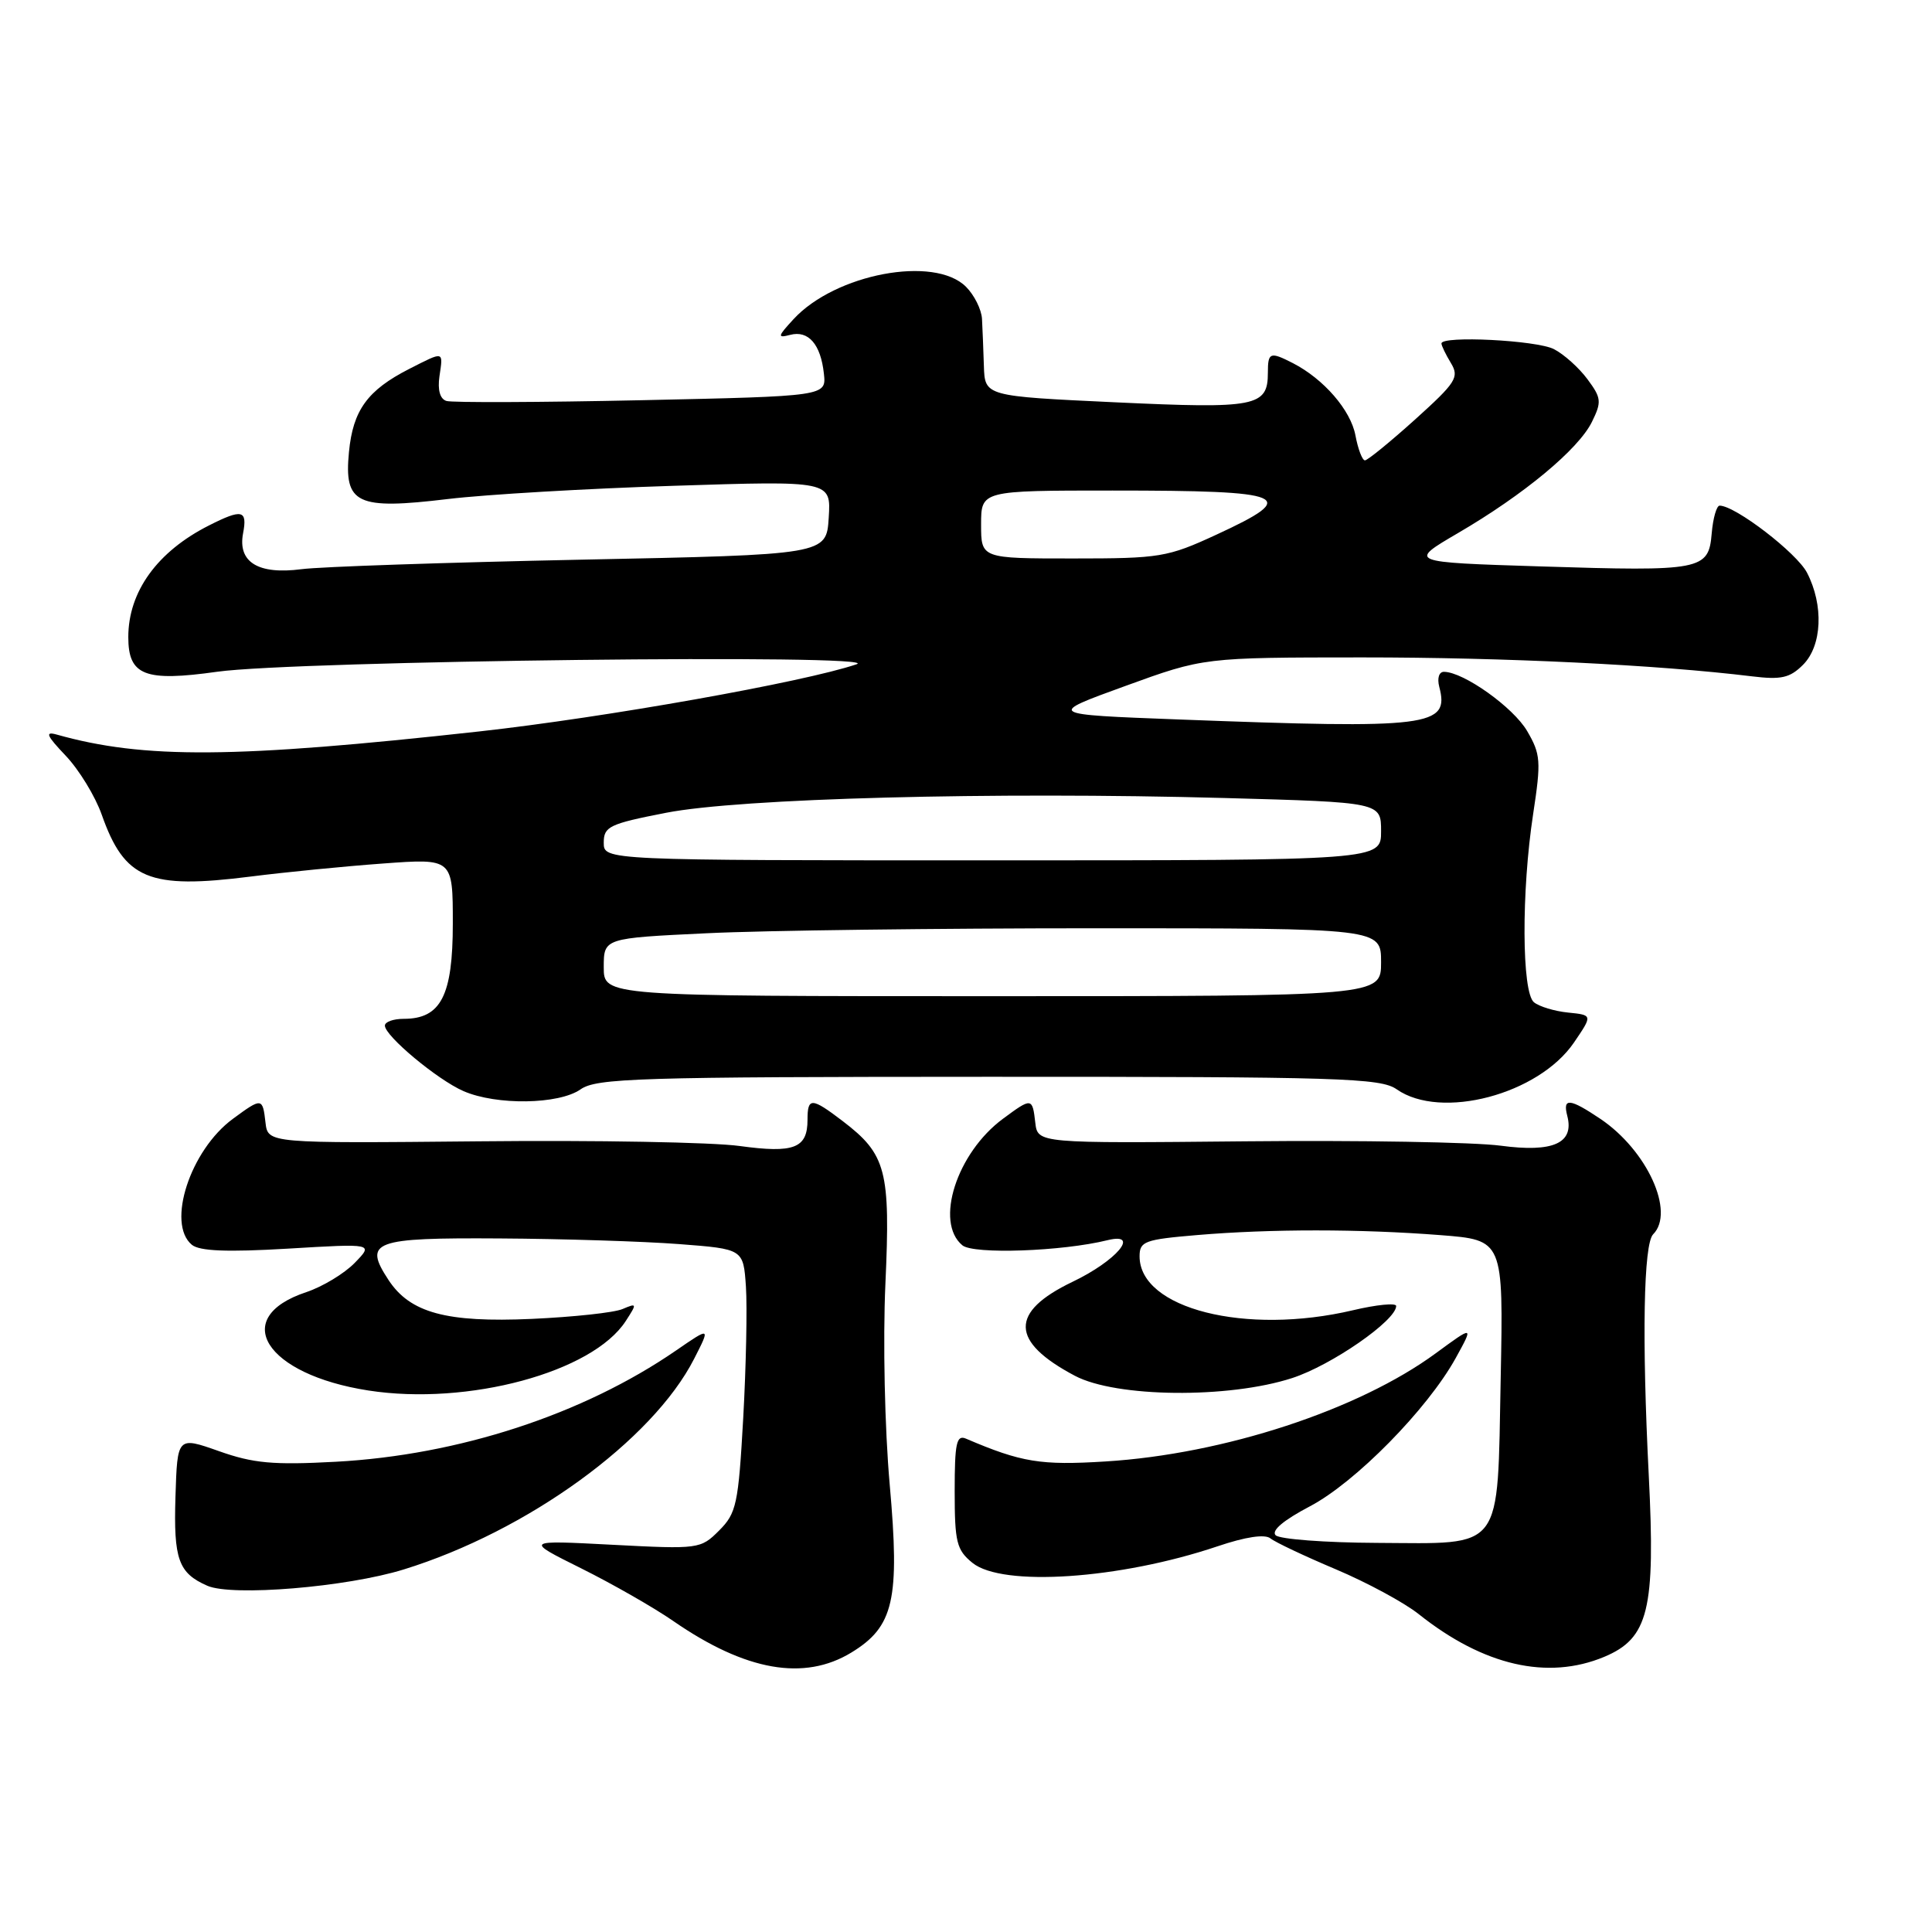 <?xml version="1.0" encoding="UTF-8" standalone="no"?>
<!DOCTYPE svg PUBLIC "-//W3C//DTD SVG 1.1//EN" "http://www.w3.org/Graphics/SVG/1.1/DTD/svg11.dtd" >
<svg xmlns="http://www.w3.org/2000/svg" xmlns:xlink="http://www.w3.org/1999/xlink" version="1.1" viewBox="0 0 256 256">
 <g >
 <path fill="currentColor"
d=" M 112.81 218.97 C 118.44 215.54 119.25 211.98 117.89 196.70 C 117.23 189.23 116.98 177.70 117.32 170.13 C 118.00 155.09 117.44 152.96 111.66 148.55 C 107.53 145.40 107.00 145.38 107.00 148.38 C 107.00 152.15 105.22 152.84 98.00 151.85 C 94.42 151.35 78.90 151.07 63.50 151.23 C 35.50 151.50 35.50 151.50 35.18 148.75 C 34.80 145.43 34.71 145.42 30.86 148.25 C 25.20 152.41 22.04 162.13 25.42 164.94 C 26.44 165.78 30.06 165.93 38.17 165.45 C 49.50 164.77 49.50 164.77 47.00 167.34 C 45.62 168.76 42.74 170.49 40.60 171.21 C 30.38 174.59 35.14 182.13 48.83 184.25 C 62.01 186.29 78.51 181.83 82.91 175.05 C 84.43 172.71 84.41 172.64 82.50 173.45 C 81.40 173.93 75.99 174.51 70.47 174.76 C 59.14 175.27 54.33 173.96 51.47 169.59 C 48.12 164.48 49.43 163.99 66.22 164.10 C 74.62 164.15 85.33 164.49 90.00 164.85 C 98.50 165.50 98.50 165.50 98.84 170.50 C 99.02 173.25 98.86 181.08 98.48 187.91 C 97.84 199.32 97.58 200.51 95.29 202.80 C 92.84 205.25 92.61 205.29 81.15 204.69 C 69.50 204.08 69.50 204.08 77.00 207.81 C 81.12 209.86 86.64 213.01 89.25 214.82 C 98.81 221.42 106.56 222.78 112.81 218.97 Z  M 212.57 219.54 C 218.44 217.08 219.37 213.30 218.47 195.50 C 217.55 177.32 217.78 164.83 219.05 163.55 C 221.98 160.61 218.25 152.43 212.08 148.27 C 207.99 145.52 207.04 145.43 207.67 147.85 C 208.62 151.48 205.81 152.74 198.85 151.81 C 195.36 151.34 180.12 151.08 165.00 151.23 C 137.50 151.50 137.50 151.50 137.18 148.75 C 136.80 145.43 136.71 145.42 132.90 148.24 C 126.77 152.77 123.82 161.95 127.52 165.01 C 128.98 166.23 140.74 165.82 146.76 164.33 C 151.16 163.25 147.95 167.06 142.11 169.85 C 133.75 173.86 133.85 177.76 142.43 182.30 C 147.90 185.19 162.78 185.34 171.22 182.60 C 176.43 180.91 185.00 174.97 185.00 173.05 C 185.00 172.62 182.41 172.87 179.25 173.62 C 165.05 176.96 151.00 173.41 151.00 166.47 C 151.00 164.48 151.66 164.24 158.65 163.65 C 168.36 162.83 180.18 162.83 190.86 163.66 C 199.21 164.31 199.21 164.31 198.85 182.63 C 198.39 205.84 199.38 204.52 182.45 204.44 C 175.59 204.41 169.55 203.95 169.03 203.43 C 168.42 202.82 170.08 201.43 173.54 199.61 C 179.58 196.45 189.14 186.73 192.89 179.95 C 195.27 175.63 195.27 175.63 190.24 179.32 C 180.01 186.83 162.18 192.68 146.50 193.65 C 137.90 194.19 135.34 193.77 128.00 190.63 C 126.74 190.09 126.50 191.21 126.50 197.58 C 126.50 204.35 126.75 205.38 128.86 207.09 C 132.82 210.30 148.38 209.25 161.28 204.91 C 165.06 203.63 167.61 203.25 168.35 203.85 C 168.98 204.36 172.88 206.20 177.00 207.94 C 181.12 209.68 186.07 212.35 188.00 213.89 C 196.57 220.71 205.07 222.67 212.57 219.54 Z  M 53.50 207.96 C 69.88 202.90 86.45 190.88 91.98 180.04 C 94.14 175.81 94.14 175.81 89.56 178.96 C 77.26 187.42 60.79 192.81 44.50 193.69 C 36.19 194.14 33.57 193.90 29.00 192.28 C 23.50 190.34 23.50 190.34 23.25 198.32 C 22.99 206.62 23.64 208.44 27.47 210.12 C 30.75 211.56 45.92 210.31 53.50 207.96 Z  M 76.92 144.35 C 79.04 142.86 84.51 142.69 130.99 142.68 C 177.60 142.67 182.93 142.84 185.07 144.34 C 190.93 148.44 203.86 145.03 208.56 138.14 C 211.04 134.50 211.04 134.50 207.78 134.17 C 205.98 133.99 203.94 133.37 203.25 132.80 C 201.64 131.46 201.58 118.15 203.15 107.86 C 204.22 100.85 204.15 99.94 202.35 96.86 C 200.52 93.73 193.96 89.05 191.34 89.02 C 190.68 89.01 190.41 89.85 190.71 91.01 C 192.09 96.29 189.58 96.60 156.10 95.33 C 138.71 94.67 138.71 94.67 149.10 90.90 C 159.50 87.12 159.50 87.12 180.50 87.11 C 199.45 87.11 219.53 88.08 232.16 89.62 C 236.02 90.09 237.17 89.83 238.91 88.09 C 241.44 85.56 241.67 80.20 239.44 75.89 C 238.09 73.27 229.93 67.00 227.86 67.00 C 227.46 67.00 226.98 68.66 226.81 70.68 C 226.40 75.56 225.52 75.73 204.04 75.05 C 186.58 74.50 186.58 74.50 193.20 70.63 C 201.92 65.54 209.16 59.53 210.94 55.90 C 212.25 53.24 212.19 52.73 210.34 50.24 C 209.22 48.73 207.23 46.94 205.90 46.26 C 203.60 45.08 191.00 44.45 191.00 45.51 C 191.00 45.80 191.56 46.96 192.25 48.10 C 193.39 49.99 192.95 50.67 187.50 55.59 C 184.20 58.56 181.21 61.00 180.86 61.00 C 180.51 61.00 179.94 59.50 179.60 57.68 C 178.97 54.34 175.40 50.22 171.32 48.12 C 168.29 46.57 168.00 46.67 168.00 49.38 C 168.00 53.88 166.47 54.18 147.83 53.31 C 130.50 52.50 130.50 52.50 130.37 48.50 C 130.30 46.30 130.19 43.49 130.12 42.25 C 130.05 41.01 129.10 39.10 128.00 38.00 C 123.81 33.81 110.68 36.28 105.14 42.30 C 103.02 44.60 102.98 44.82 104.71 44.37 C 107.12 43.74 108.75 45.62 109.17 49.51 C 109.50 52.50 109.50 52.50 85.00 53.03 C 71.53 53.32 59.90 53.36 59.16 53.13 C 58.30 52.87 57.97 51.67 58.23 49.86 C 58.73 46.47 58.89 46.51 54.21 48.89 C 48.69 51.71 46.77 54.36 46.24 59.89 C 45.57 66.78 47.24 67.58 59.38 66.12 C 64.40 65.52 77.86 64.73 89.31 64.37 C 110.12 63.70 110.12 63.70 109.81 68.60 C 109.50 73.50 109.50 73.50 77.00 74.16 C 59.12 74.53 42.45 75.09 39.95 75.42 C 34.21 76.17 31.48 74.49 32.21 70.66 C 32.80 67.57 32.08 67.40 27.70 69.62 C 20.84 73.08 17.00 78.40 17.00 84.42 C 17.00 89.51 19.18 90.36 28.78 89.01 C 39.14 87.55 117.60 86.63 113.50 88.02 C 106.51 90.39 80.20 95.07 63.50 96.92 C 31.08 100.50 19.08 100.59 7.50 97.33 C 5.92 96.89 6.17 97.47 8.71 100.14 C 10.47 101.99 12.62 105.51 13.48 107.95 C 16.51 116.53 19.71 117.86 33.20 116.15 C 37.76 115.57 45.66 114.79 50.75 114.42 C 60.00 113.74 60.00 113.74 60.00 122.37 C 60.00 131.94 58.42 135.00 53.50 135.00 C 52.12 135.00 51.00 135.40 51.00 135.90 C 51.00 137.27 57.97 143.08 61.42 144.58 C 65.79 146.48 74.04 146.36 76.92 144.35 Z  M 80.00 128.16 C 80.00 124.31 80.00 124.31 93.66 123.66 C 101.17 123.29 124.35 123.00 145.16 123.00 C 183.00 123.00 183.00 123.00 183.00 127.50 C 183.00 132.00 183.00 132.00 131.50 132.00 C 80.00 132.00 80.00 132.00 80.00 128.16 Z  M 80.00 111.66 C 80.00 109.52 80.72 109.17 88.25 107.70 C 98.06 105.78 131.40 104.90 162.25 105.74 C 183.00 106.31 183.00 106.31 183.00 110.15 C 183.00 114.00 183.00 114.00 131.50 114.00 C 80.00 114.00 80.00 114.00 80.00 111.66 Z  M 130.00 69.50 C 130.00 65.00 130.00 65.00 147.42 65.00 C 170.78 65.00 172.38 65.68 161.17 70.85 C 154.70 73.84 153.71 74.00 142.17 74.00 C 130.00 74.00 130.00 74.00 130.00 69.50 Z "/>
</g>
</svg>